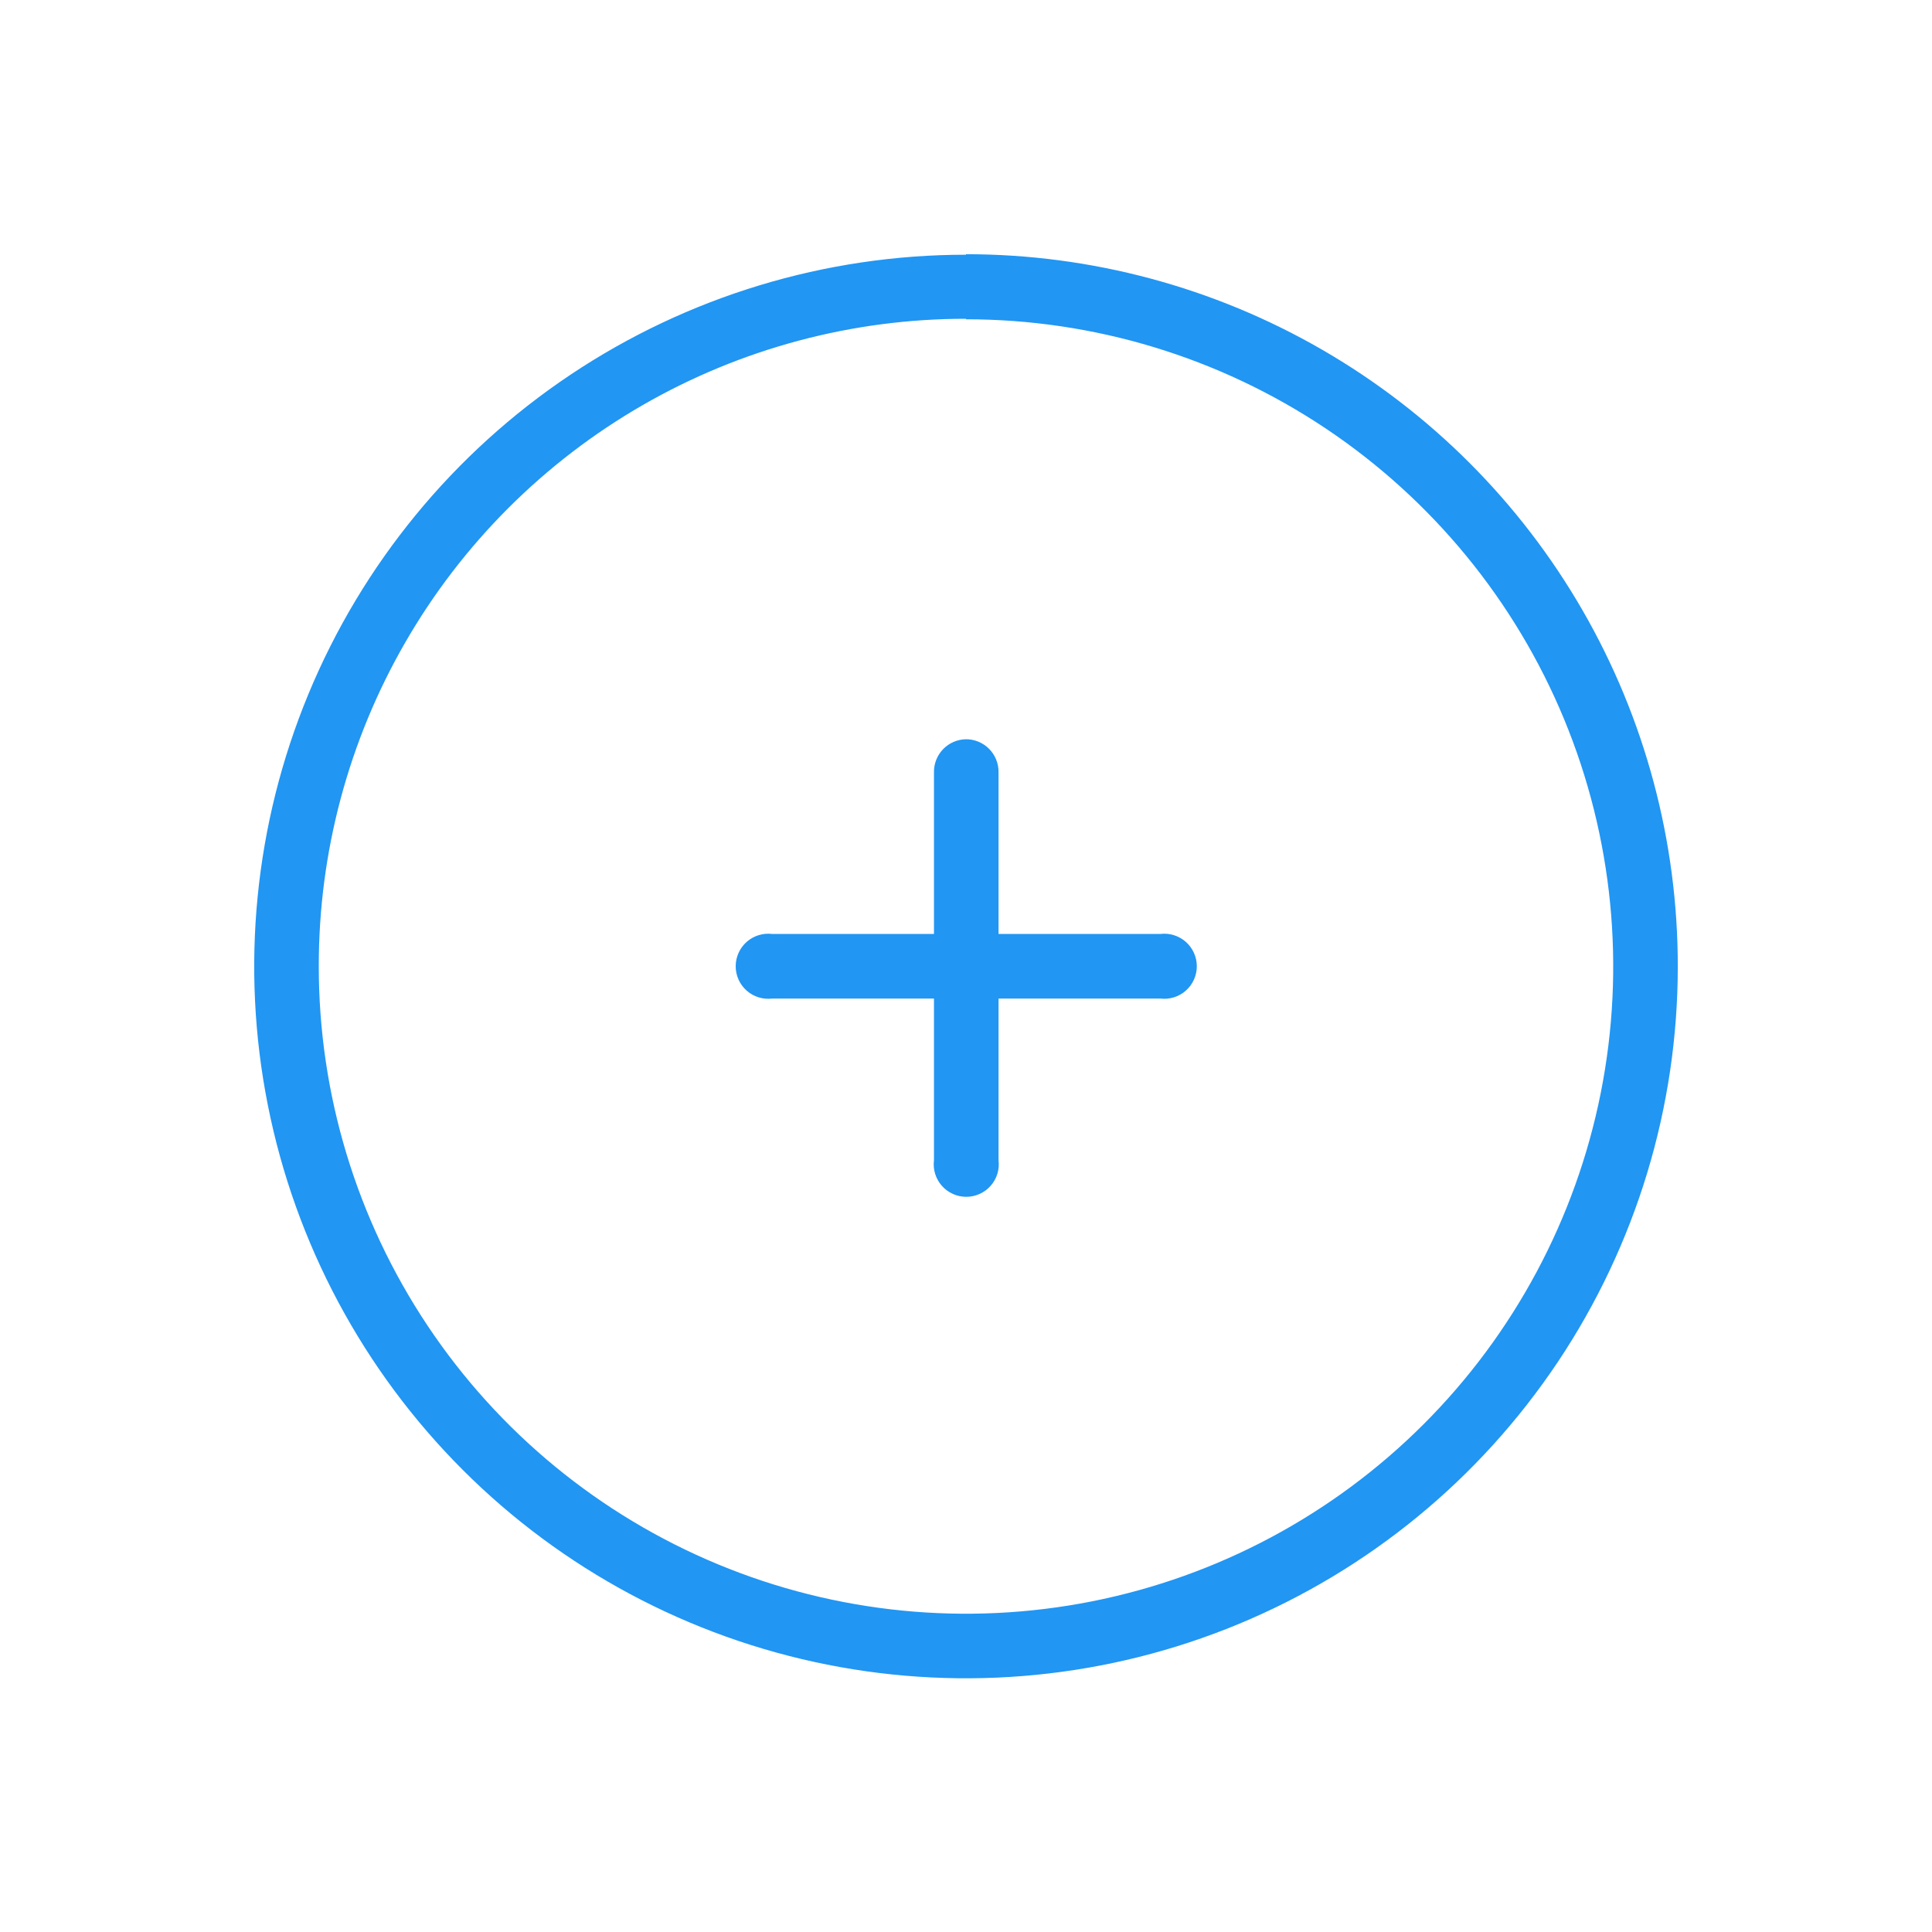 <svg xmlns="http://www.w3.org/2000/svg" xmlns:xlink="http://www.w3.org/1999/xlink" viewBox="0 0 38 38"><defs><style>.cls-1{fill:none;}.cls-2{isolation:isolate;}.cls-3{clip-path:url(#clip-path);}.cls-4{clip-path:url(#clip-path-2);}.cls-5{fill:#2196f3;}</style><clipPath id="clip-path" transform="translate(-1056 -293)"><path class="cls-1" d="M1075,307.54a.64.64,0,0,0-.63.65v3.18h-3.18a.64.64,0,1,0,0,1.27h3.18v3.18a.64.64,0,1,0,1.27,0v-3.18h3.18a.64.64,0,1,0,0-1.27h-3.18v-3.18a.64.64,0,0,0-.65-.65Zm0-8.26A12.73,12.73,0,1,1,1062.27,312,12.72,12.72,0,0,1,1075,299.27Zm0-1.27a14,14,0,1,0,14,14A14,14,0,0,0,1075,298Z"/></clipPath><clipPath id="clip-path-2" transform="translate(-1056 -293)"><rect class="cls-1" width="1440" height="1050"/></clipPath></defs><title>Asset 2</title><g id="Layer_2" data-name="Layer 2"><g id="Layer_1-2" data-name="Layer 1"><g class="cls-2"><g class="cls-3"><g class="cls-4"><rect class="cls-5" width="38" height="38"/></g></g></g></g></g></svg>